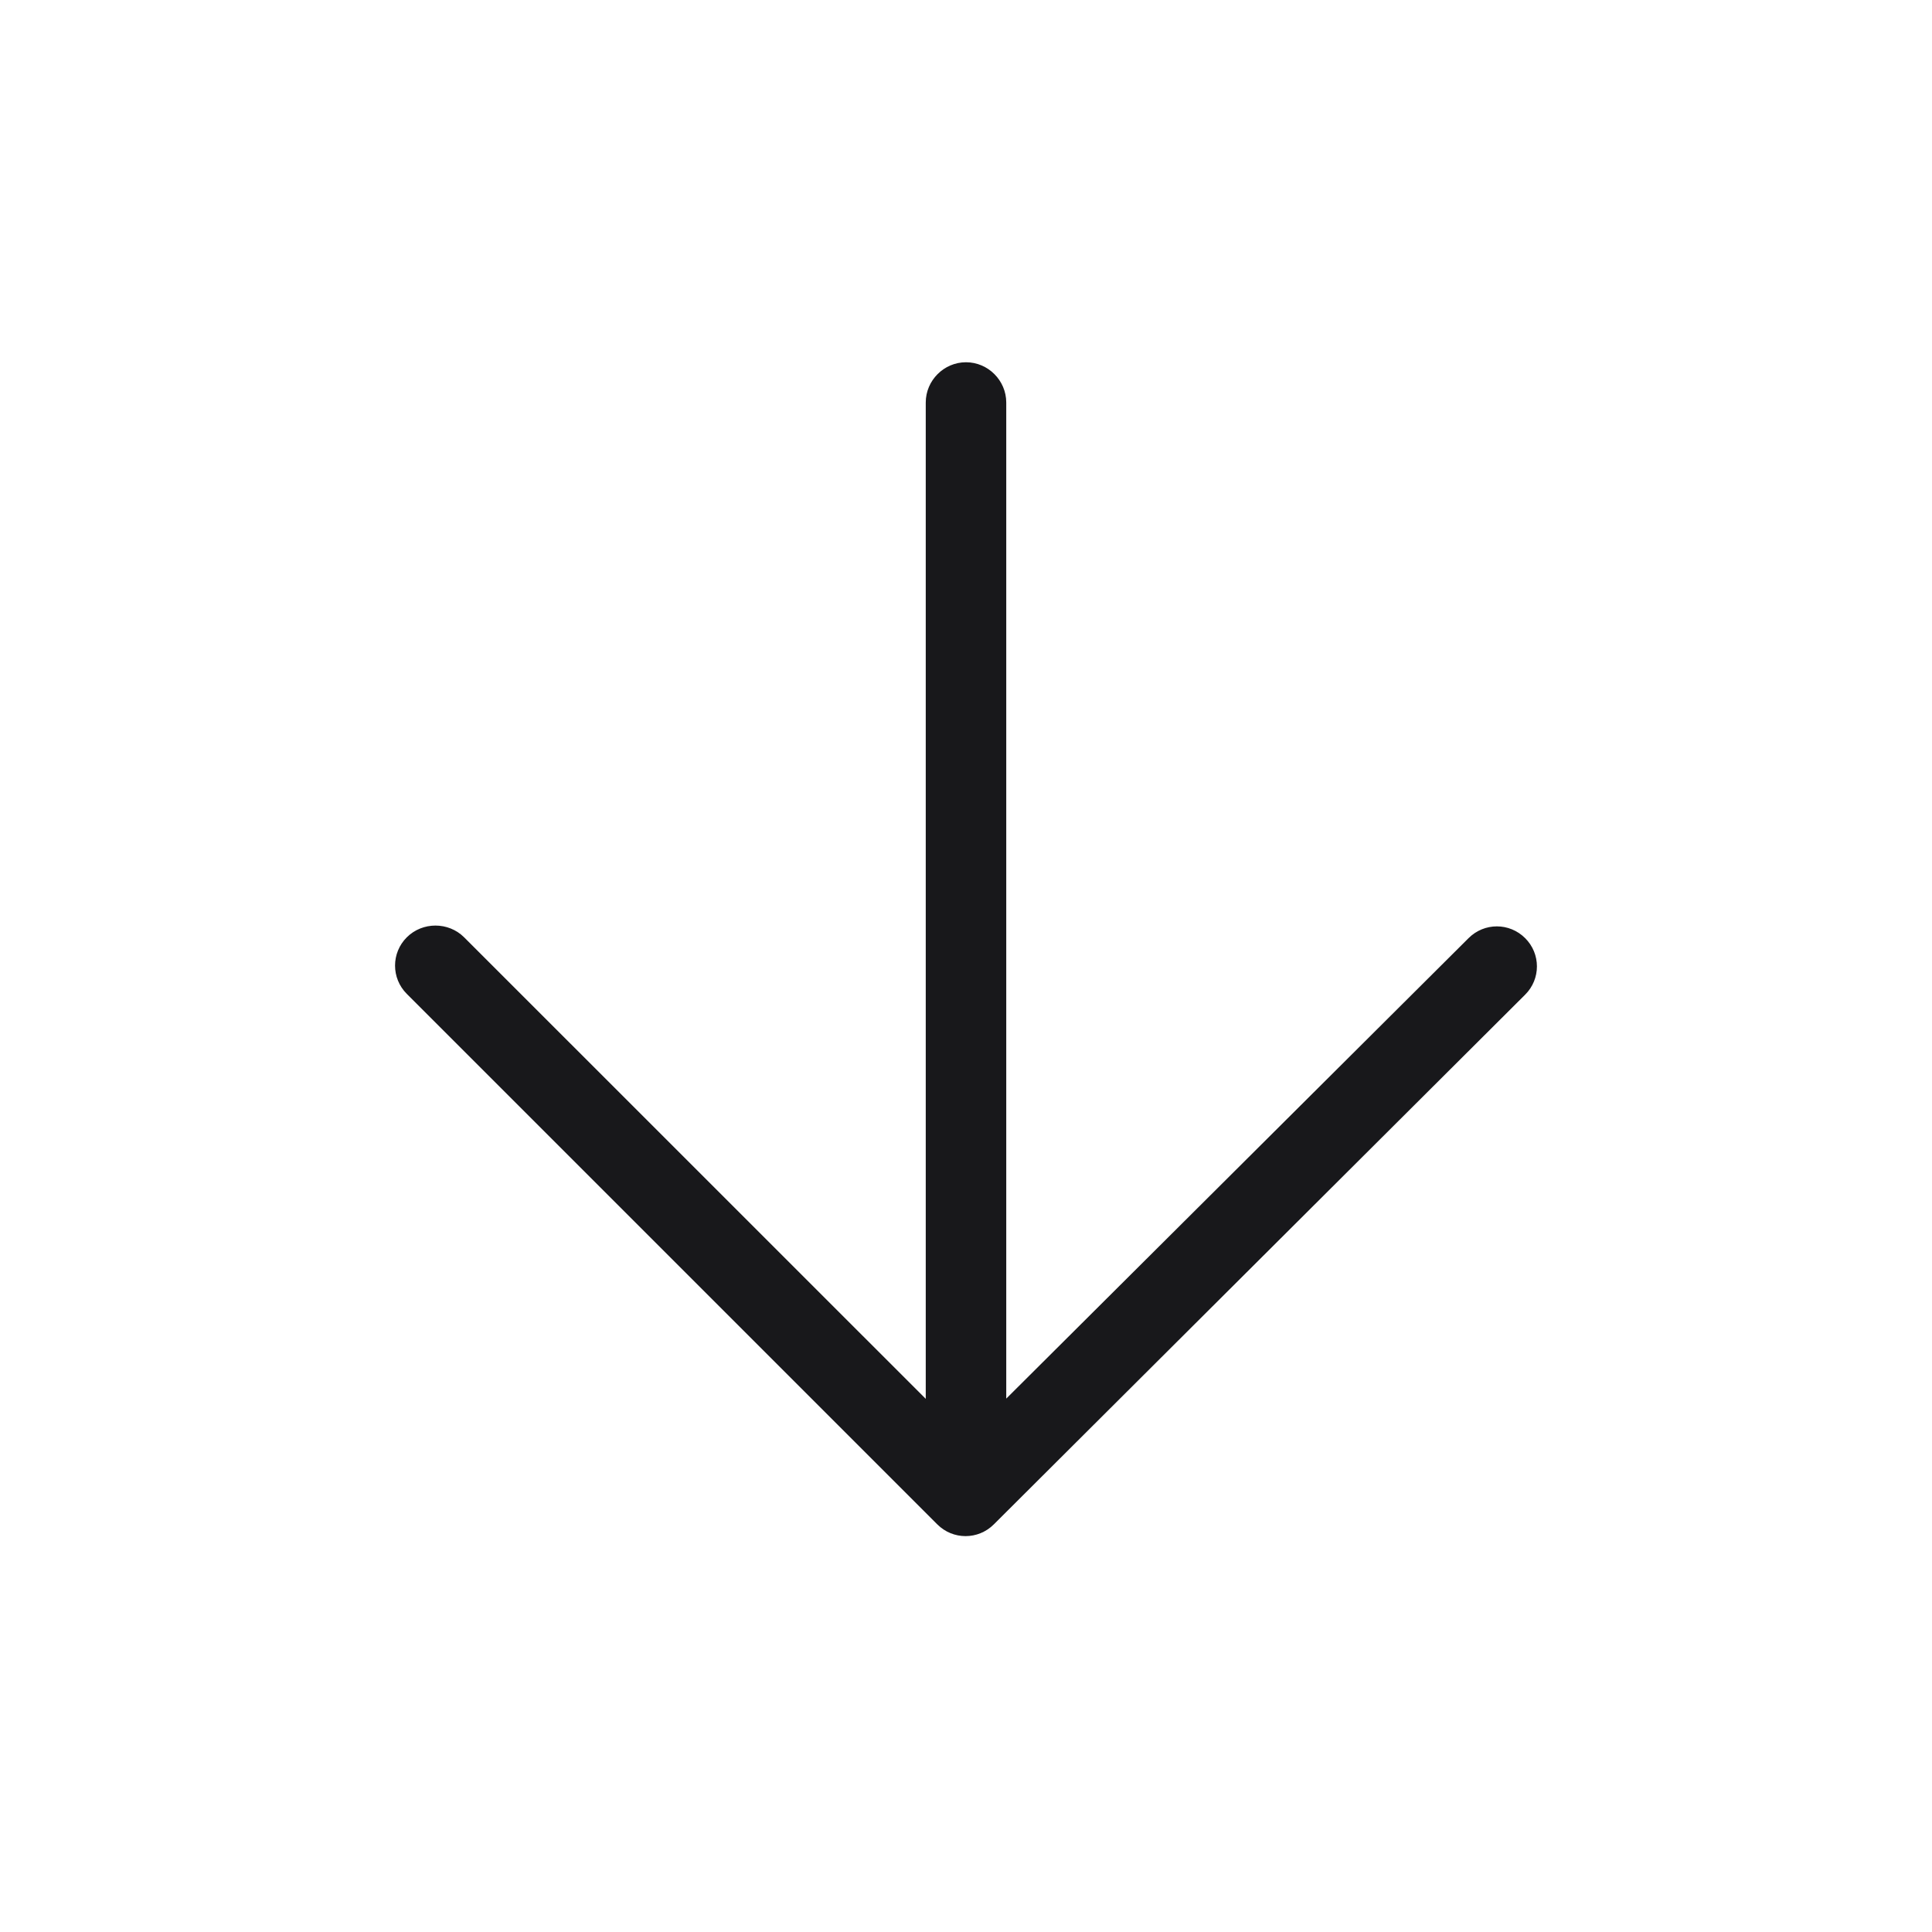 <svg width="24" height="24" viewBox="0 0 24 24" fill="none" xmlns="http://www.w3.org/2000/svg">
<path d="M18.946 11.654C19.141 11.848 19.141 12.162 18.946 12.356L12.346 18.936C12.151 19.131 11.838 19.131 11.643 18.936L5.053 12.346C4.859 12.152 4.859 11.838 5.053 11.644C5.248 11.449 5.571 11.449 5.766 11.644L11.5 17.377L11.5 5C11.5 4.726 11.726 4.5 12 4.5C12.274 4.5 12.5 4.726 12.5 5L12.5 17.374L18.243 11.654L18.243 11.654C18.438 11.459 18.751 11.459 18.946 11.654Z" fill="#18181B"/>
</svg>
